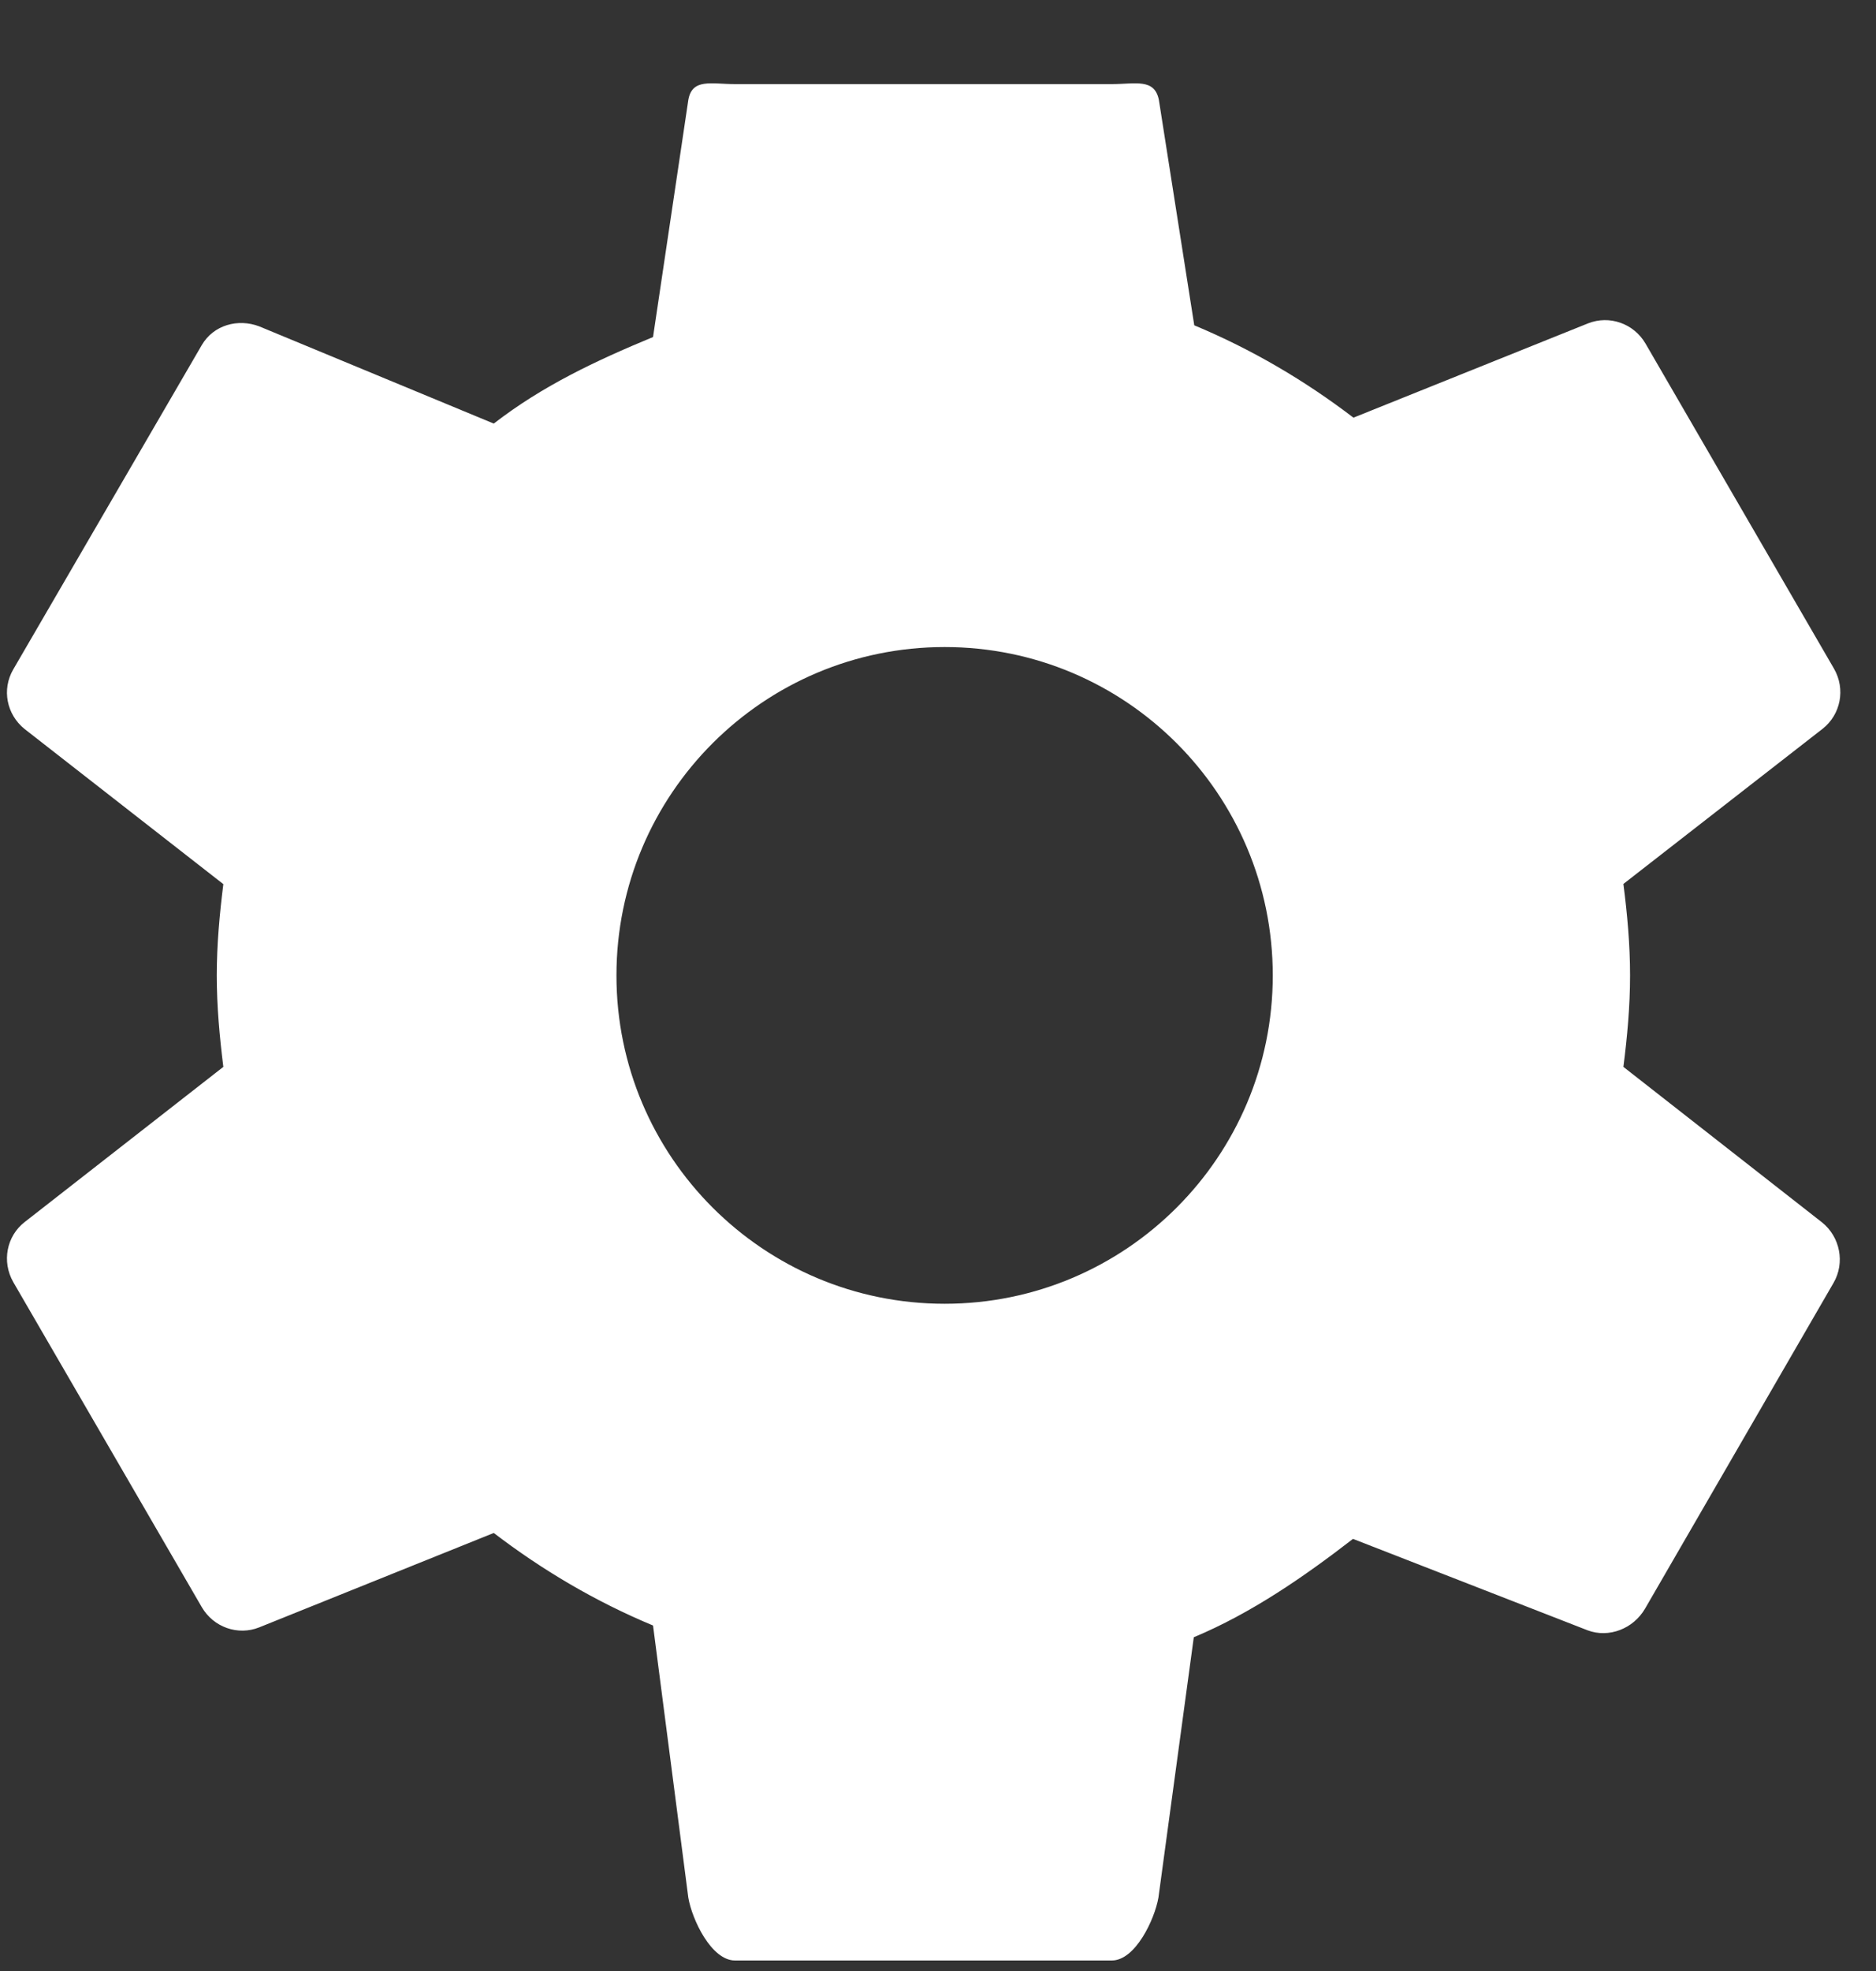 <?xml version="1.0" encoding="UTF-8"?>
<svg width="20px" height="21px" viewBox="0 0 20 21" version="1.1" xmlns="http://www.w3.org/2000/svg" xmlns:xlink="http://www.w3.org/1999/xlink">
    <rect x="0" y="0" width="20" height="21" fill="#333333" stroke="none"/>
    <!-- Generator: Sketch 46.2 (44496) - http://www.bohemiancoding.com/sketch -->
    <title>SettingsWhite@1,5x</title>
    <desc>Created with Sketch.</desc>
    <defs></defs>
    <g id="app" stroke="none" stroke-width="1" fill="none" fill-rule="evenodd">
        <g id="Menu" transform="translate(-22, -446)" fill="#FFFFFF">
            <g id="side-nav-drawer" transform="translate(-2, 0)">
                <g id="list" transform="translate(24.074, 283.24)">
                    <g id="icons" transform="translate(-0, 3.648)">
                        <g id="SettingsWhite" transform="translate(0, 160)">
                            <path d="M9.997,13.003 C8.065,13.003 6.498,11.436 6.498,9.505 C6.498,7.573 8.065,6.006 9.997,6.006 C11.929,6.006 13.495,7.573 13.495,9.505 C13.495,11.436 11.929,13.003 9.997,13.003 L9.997,13.003 Z M17.233,10.479 C17.274,10.159 17.304,9.834 17.304,9.505 C17.304,9.174 17.274,8.849 17.233,8.53 L19.358,6.876 C19.549,6.725 19.604,6.455 19.478,6.236 L17.469,2.773 C17.343,2.557 17.083,2.468 16.857,2.557 L14.355,3.562 C13.838,3.167 13.27,2.833 12.658,2.578 L12.281,0.178 C12.235,-0.057 12.029,0.008 11.779,0.008 L7.762,0.008 C7.51,0.008 7.304,-0.057 7.264,0.178 L6.888,2.703 C6.274,2.957 5.708,3.224 5.19,3.625 L2.689,2.589 C2.464,2.504 2.203,2.573 2.077,2.789 L0.068,6.243 C-0.058,6.458 -0.003,6.725 0.188,6.879 L2.307,8.532 C2.267,8.851 2.237,9.175 2.237,9.505 C2.237,9.834 2.267,10.159 2.307,10.479 L0.188,12.133 C-0.003,12.282 -0.058,12.553 0.068,12.773 L2.077,16.235 C2.203,16.451 2.463,16.541 2.689,16.451 L5.19,15.445 C5.708,15.841 6.275,16.176 6.888,16.431 L7.264,19.33 C7.304,19.565 7.51,20 7.762,20 L11.779,20 C12.029,20 12.235,19.565 12.276,19.33 L12.653,16.556 C13.265,16.301 13.833,15.908 14.35,15.508 L16.851,16.482 C17.077,16.567 17.338,16.467 17.464,16.251 L19.473,12.781 C19.598,12.566 19.543,12.291 19.352,12.137 L17.233,10.479 Z" id="Fill-1"></path>
                        </g>
                    </g>
                </g>
            </g>
        </g>
    </g>
</svg>